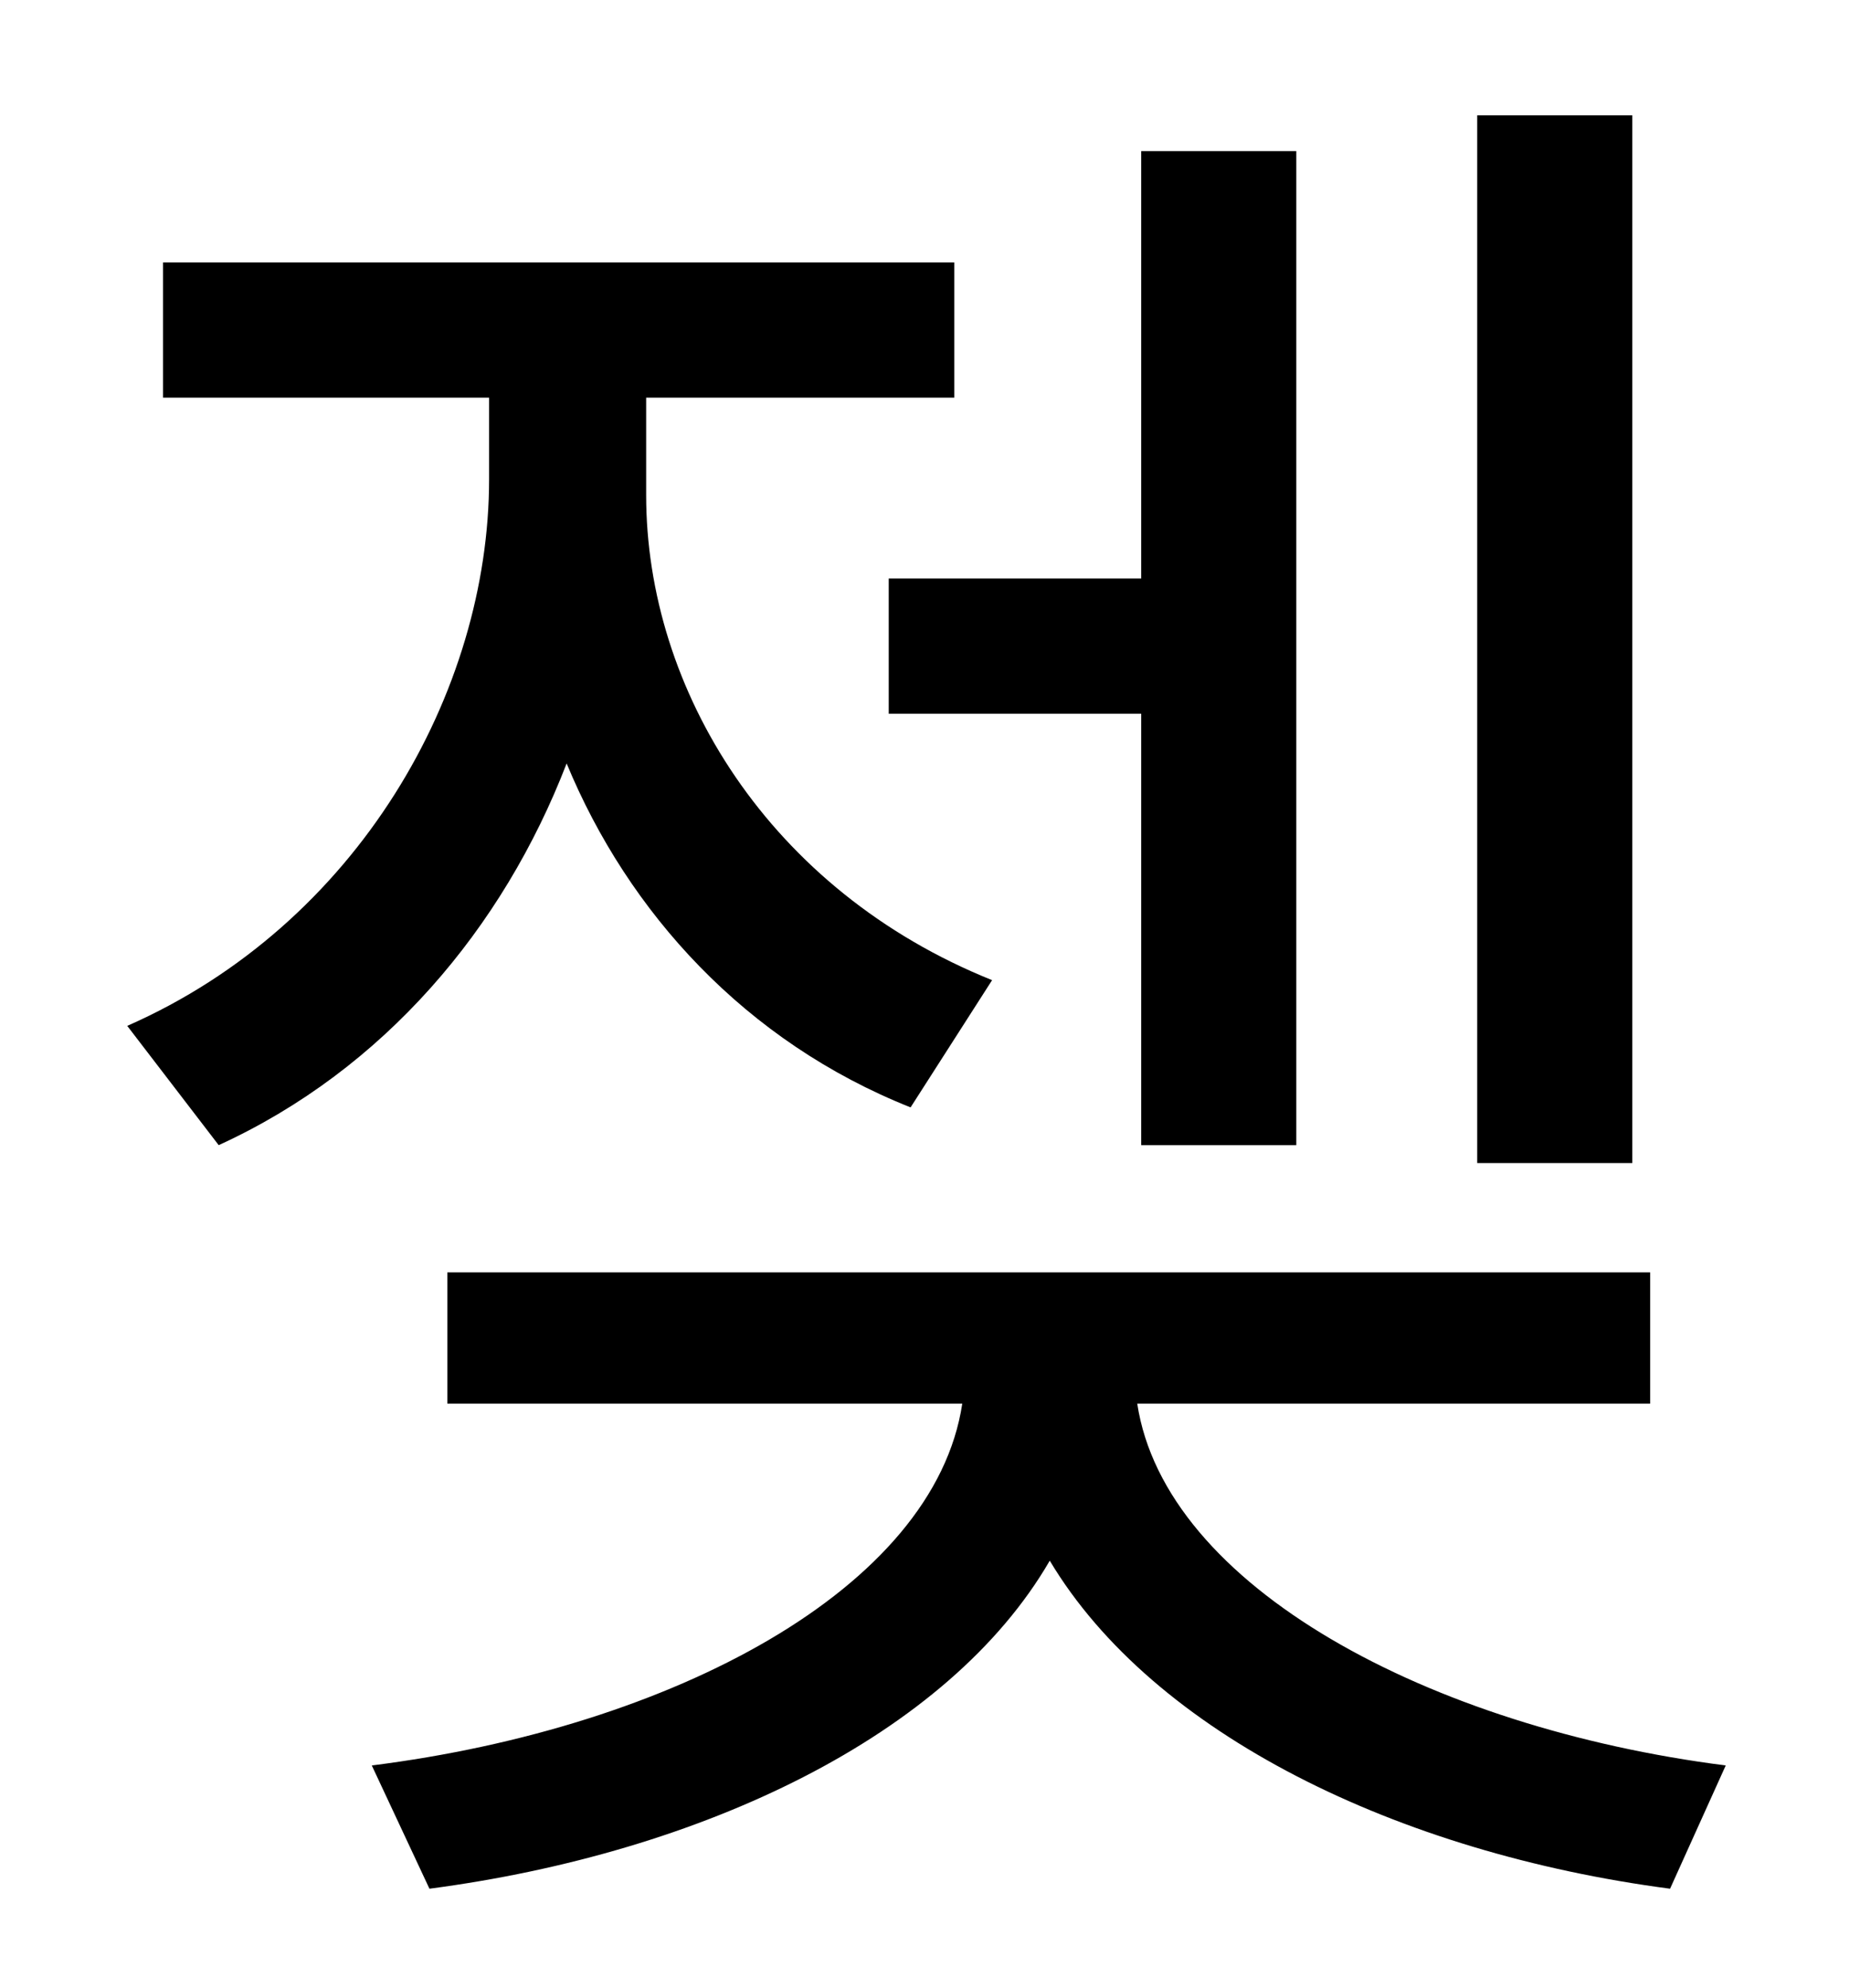 <?xml version="1.0" standalone="no"?>
<!DOCTYPE svg PUBLIC "-//W3C//DTD SVG 1.1//EN" "http://www.w3.org/Graphics/SVG/1.1/DTD/svg11.dtd" >
<svg xmlns="http://www.w3.org/2000/svg" xmlns:xlink="http://www.w3.org/1999/xlink" version="1.1" viewBox="-10 0 930 1000">
   <path fill="currentColor"
d="M811 58v527h-78v-527h78zM437 291h127v-215h78v500h-78v-217h-127v-68zM489 493l-41 64c-83 -33 -142 -98 -173 -173c-32 83 -92 154 -175 192l-46 -60c116 -51 182 -168 182 -275v-41h-164v-68h398v68h-155v49c0 98 62 199 174 244zM820 706h-258c14 92 147 163 296 182
l-28 62c-137 -18 -260 -78 -312 -165c-51 88 -175 147 -312 165l-29 -62c151 -19 283 -89 297 -182h-259v-66h605v66z" />
</svg>
